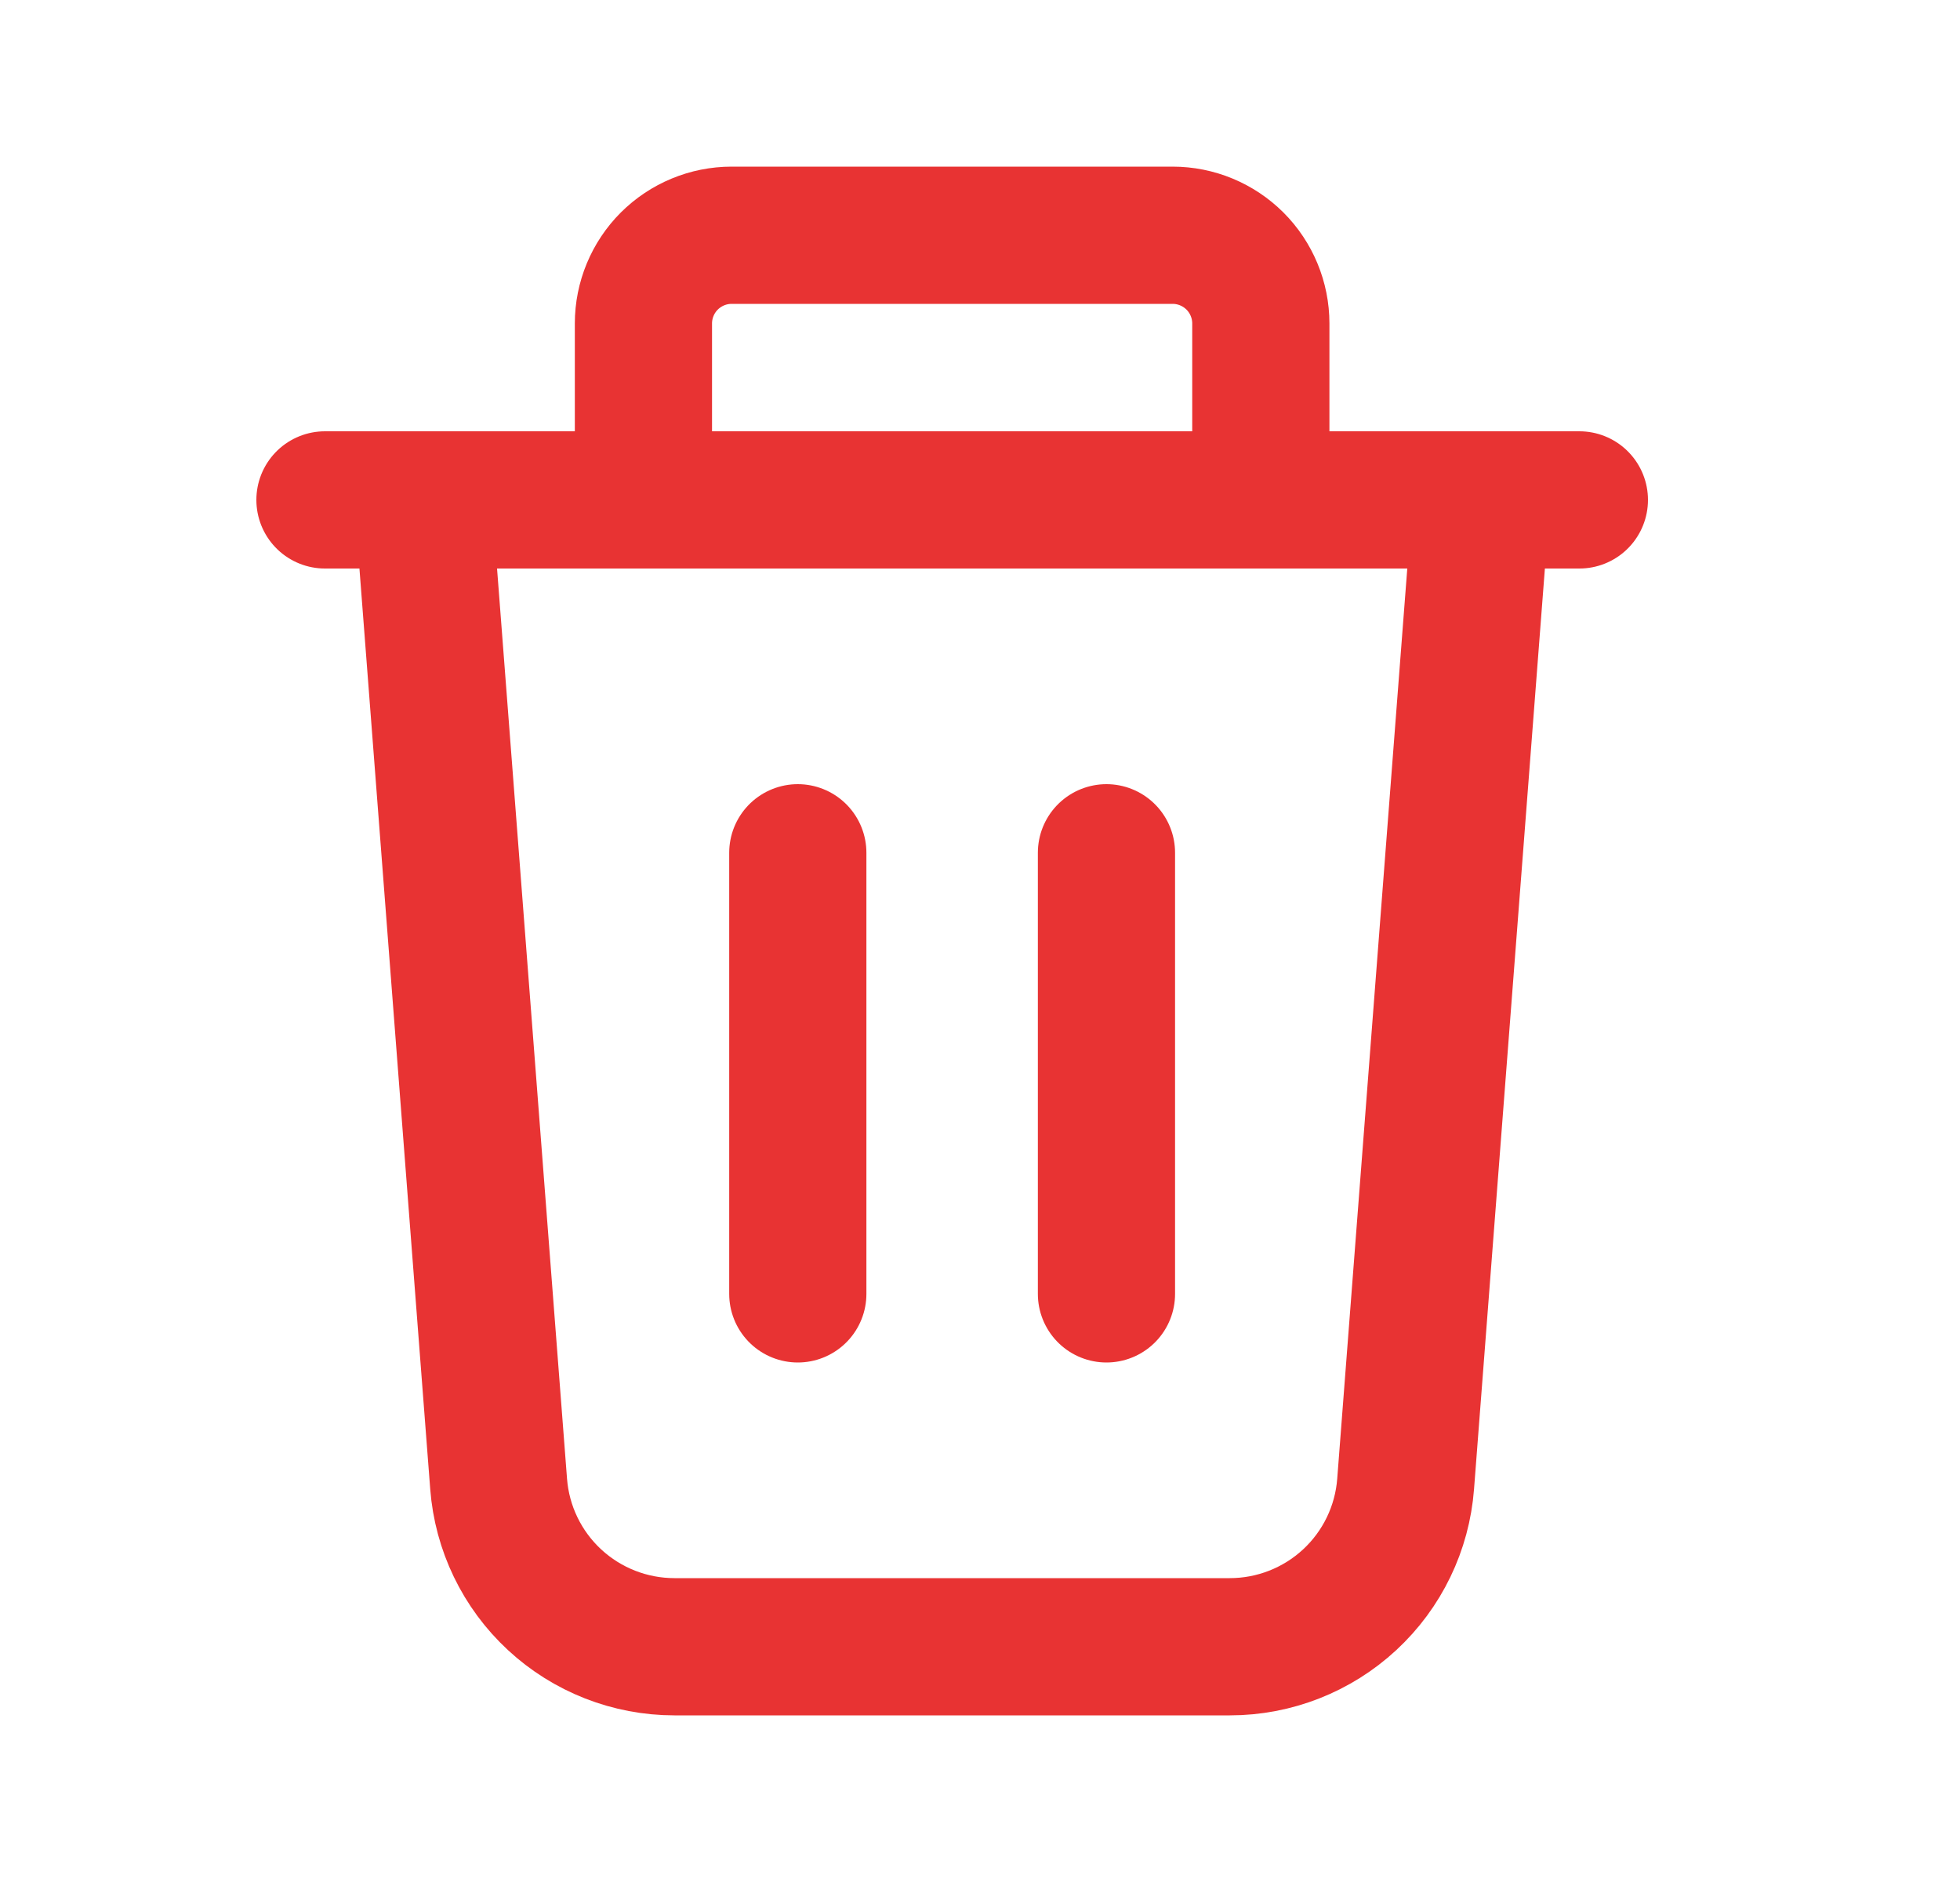 <svg width="25" height="24" viewBox="0 0 25 24" fill="none" xmlns="http://www.w3.org/2000/svg">
<g clip-path="url(#clip0_3131_91832)">
<path d="M15.686 21H8.603C8.036 21 7.49 20.786 7.074 20.401C6.658 20.016 6.403 19.488 6.36 18.923L5.395 6.375H18.895L17.929 18.923C17.886 19.488 17.631 20.016 17.215 20.401C16.799 20.786 16.253 21 15.686 21V21Z" stroke="#E83333" stroke-width="1.75" stroke-linecap="round" stroke-linejoin="round"/>
<path d="M20.145 6.375H4.145" stroke="#E83333" stroke-width="1.75" stroke-linecap="round" stroke-linejoin="round"/>
<path d="M9.332 3H14.957C15.255 3 15.541 3.119 15.752 3.329C15.963 3.54 16.082 3.827 16.082 4.125V6.375H8.207V4.125C8.207 3.827 8.326 3.54 8.537 3.329C8.748 3.119 9.034 3 9.332 3V3Z" stroke="#E83333" stroke-width="1.75" stroke-linecap="round" stroke-linejoin="round"/>
<path d="M14.113 10.875V16.5" stroke="#E83333" stroke-width="1.75" stroke-linecap="round" stroke-linejoin="round"/>
<path d="M10.176 10.875V16.5" stroke="#E83333" stroke-width="1.75" stroke-linecap="round" stroke-linejoin="round"/>
</g>
<defs>
<clipPath id="clip0_3131_91832">
<rect width="24" height="24" fill="white" transform="translate(0.145)"/>
</clipPath>
</defs>
</svg>
